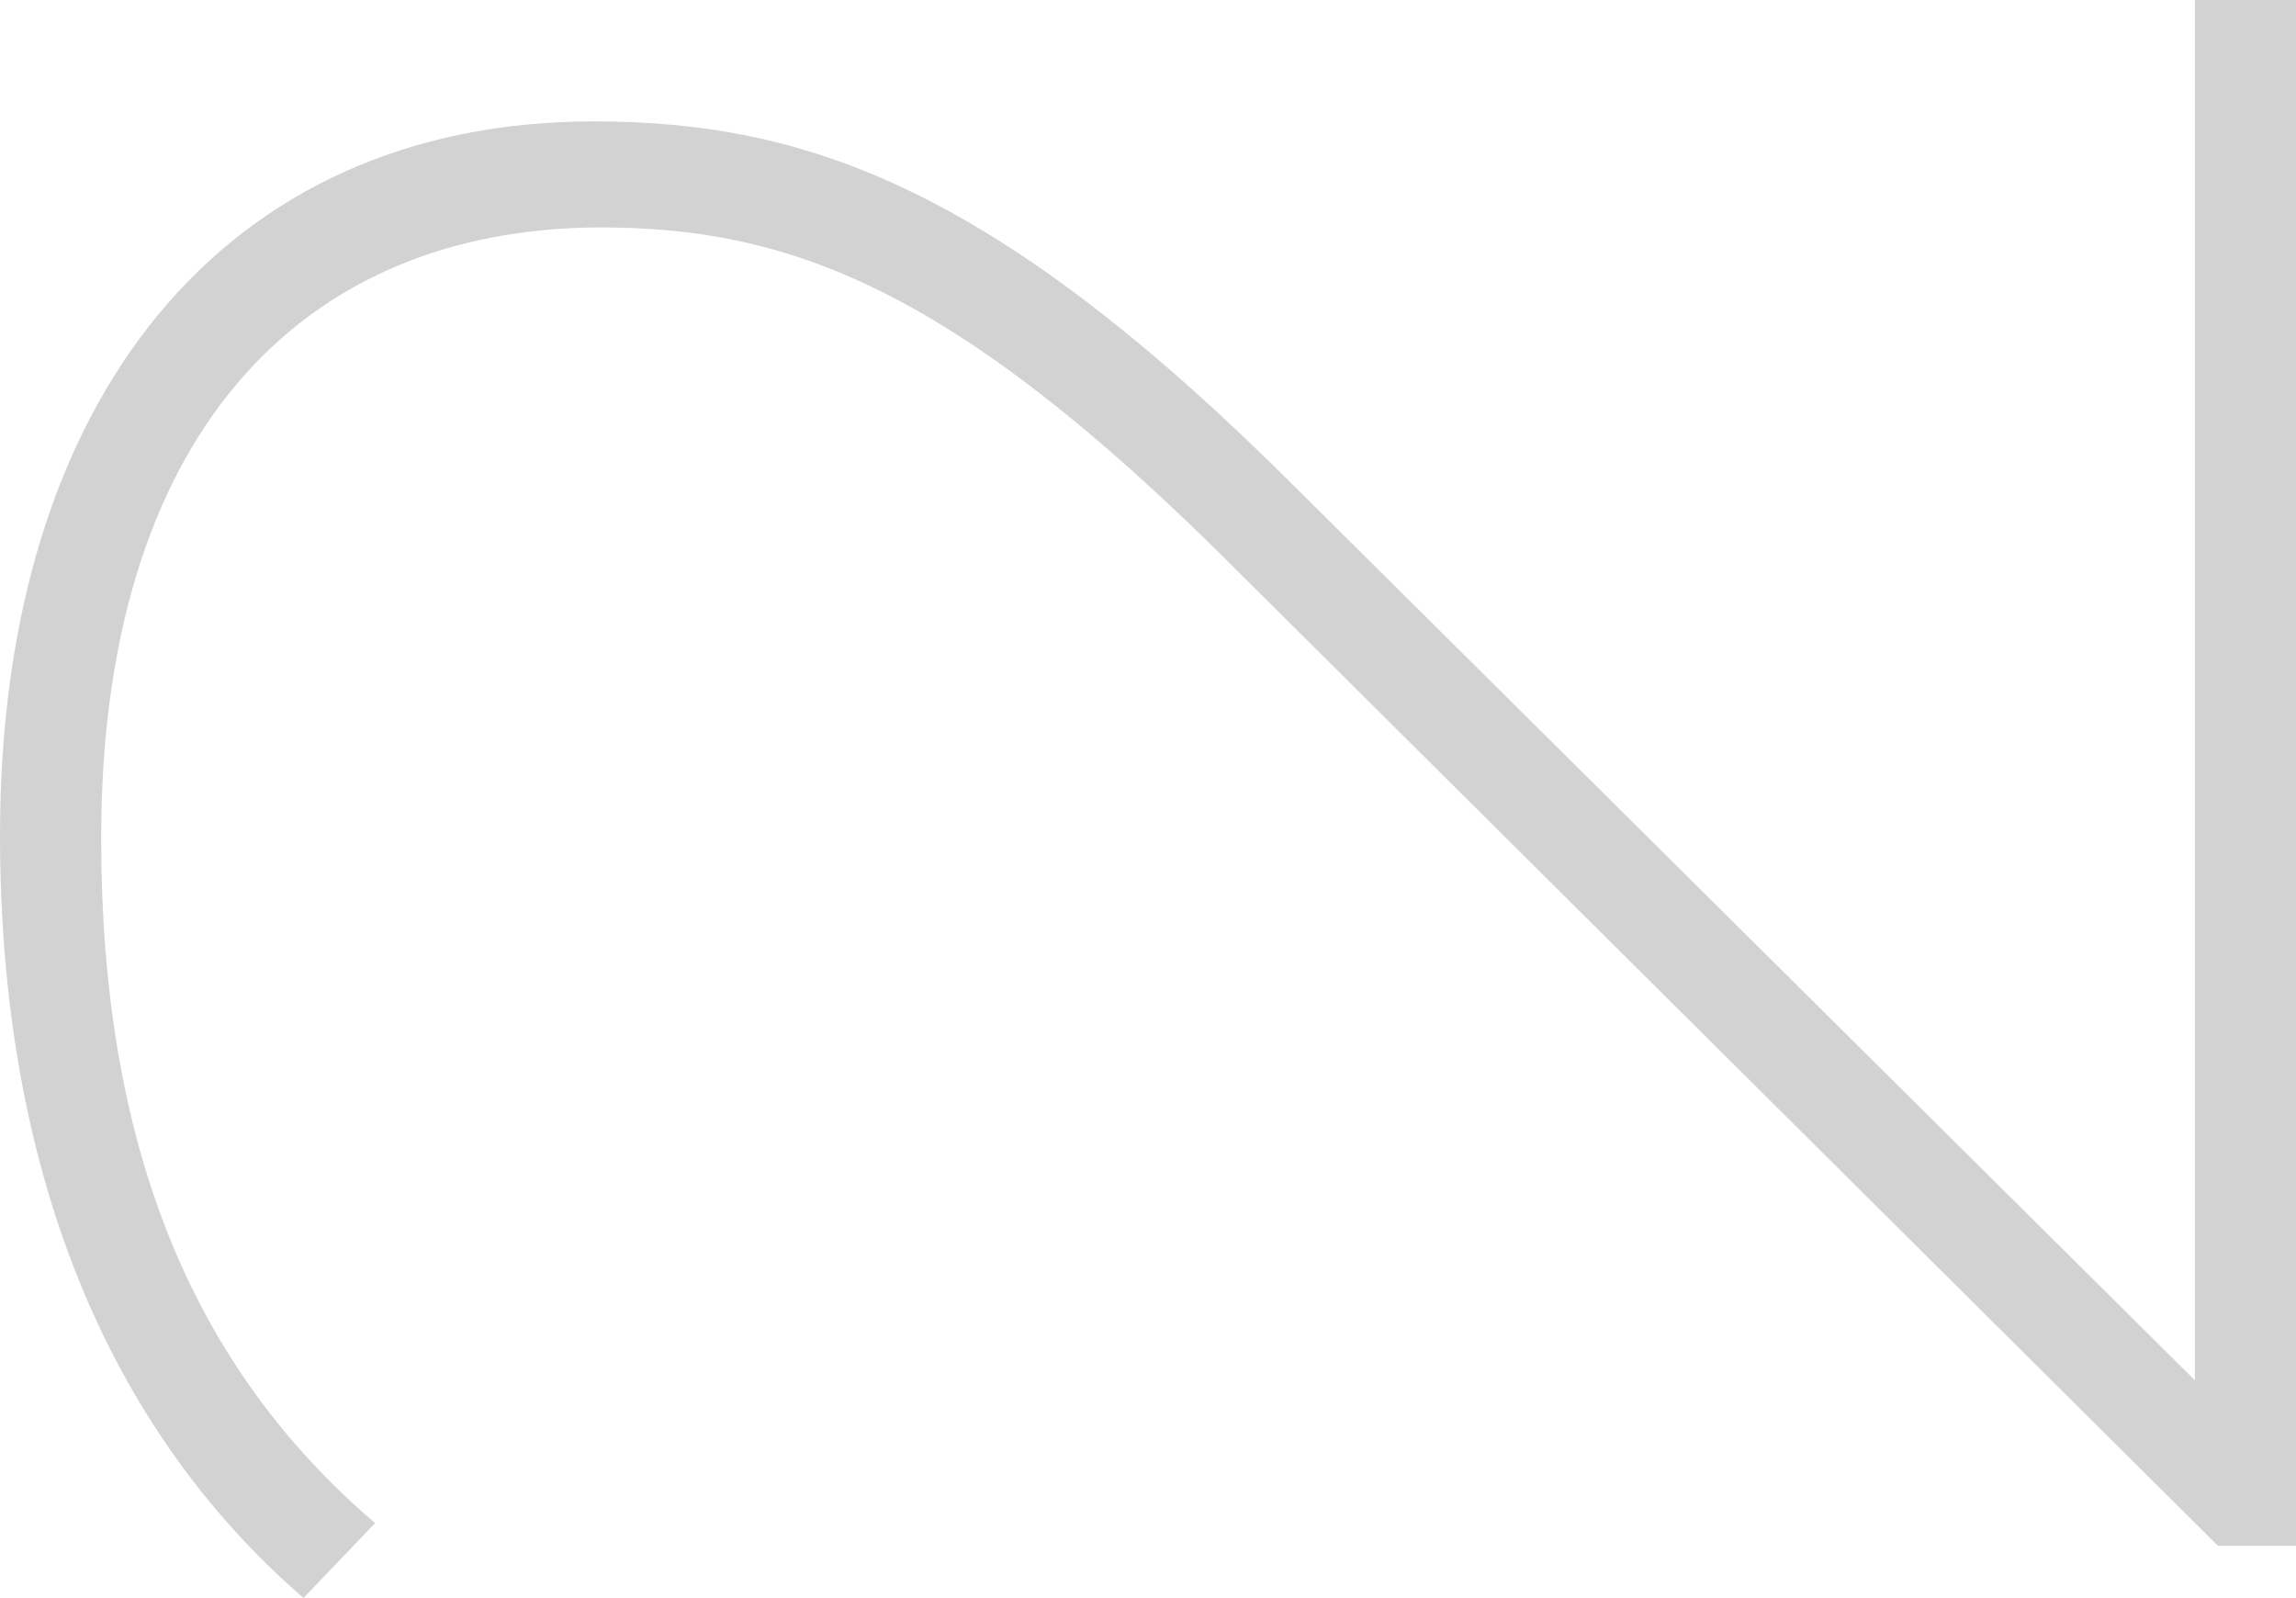 <svg xmlns="http://www.w3.org/2000/svg" viewBox="0 0 56.74 39.49"><defs><style>.cls-1{fill:#d2d2d2;}</style></defs><path class="cls-1" d="M54.24 0h2.5v38.2h-1.93l-24.34-24.2c-6.93-6.93-11-8.38-15.64-8.38-7.5.02-12.33 5.26-12.33 15.09 0 7.5 2.17 13 6.77 16.93l-1.77 1.85c-4.84-4.19-7.5-10.56-7.5-18.86 0-10.8 5.56-17.63 14.67-17.63 5.32 0 10 1.69 17.41 9.11l22.16 22z" id="Layer_1-2"/></svg>